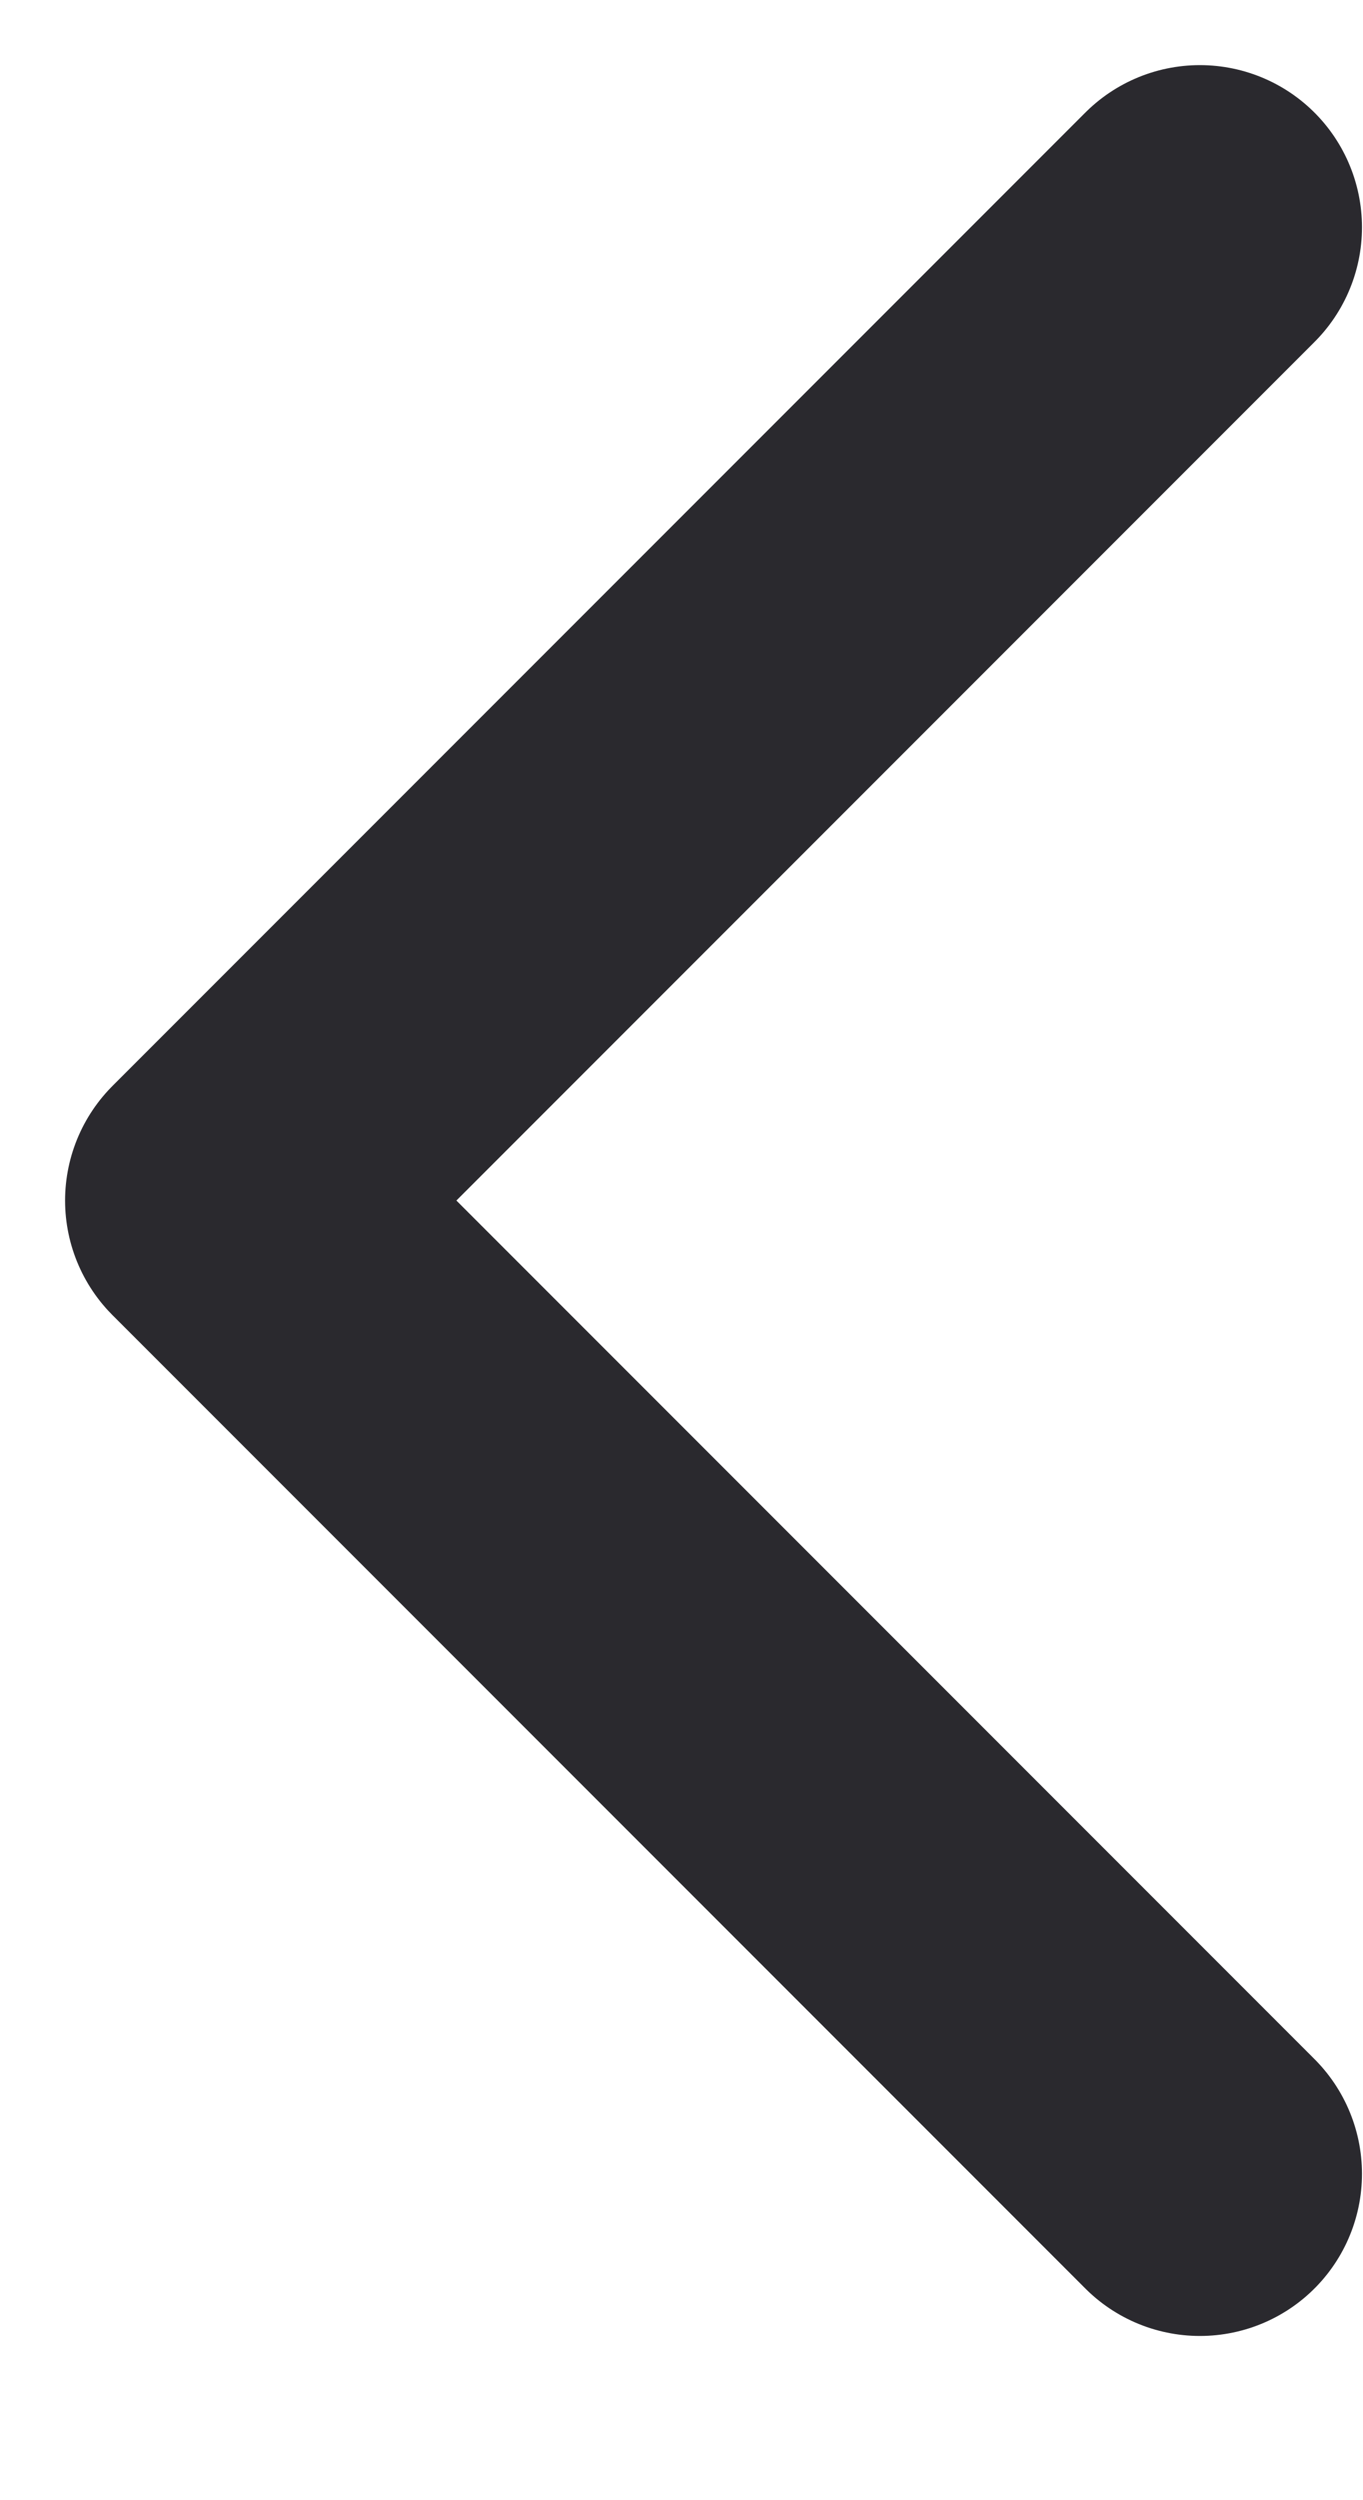 <svg width="6" height="11" viewBox="0 0 6 11" fill="none" xmlns="http://www.w3.org/2000/svg">
<path d="M5.282 9.564L1 5.282L5.282 1" stroke="#2A292E" stroke-width="1.427" stroke-linecap="round" stroke-linejoin="round"/>
</svg>
